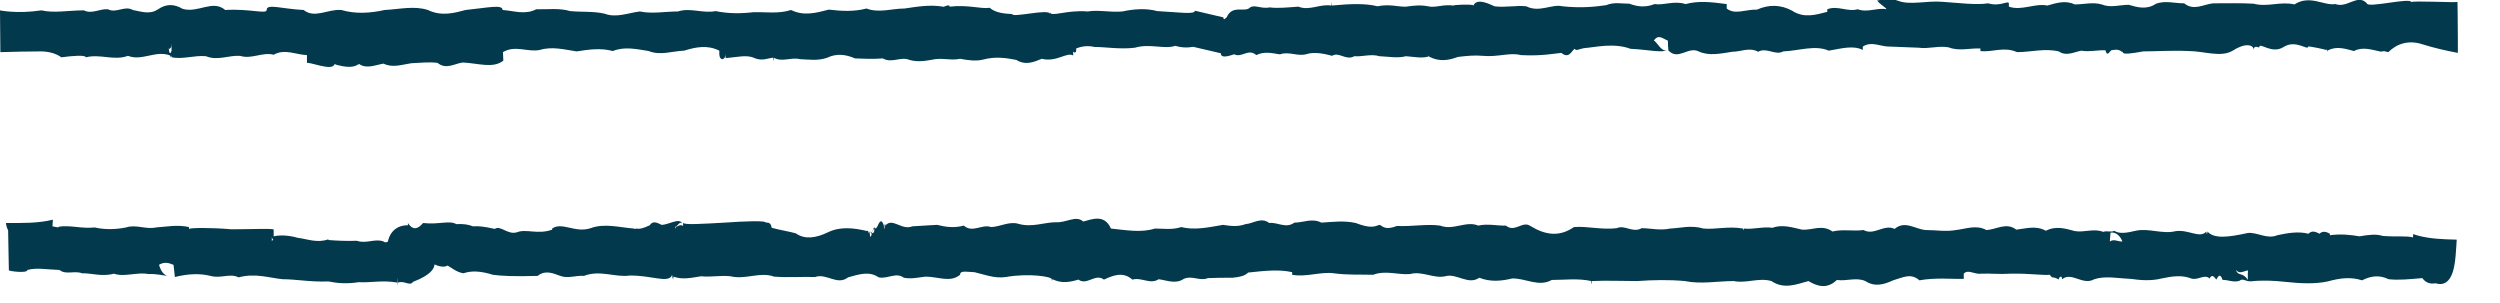 <?xml version="1.0" encoding="utf-8"?>
<!-- Generator: Adobe Illustrator 15.0.0, SVG Export Plug-In . SVG Version: 6.00 Build 0)  -->
<!DOCTYPE svg PUBLIC "-//W3C//DTD SVG 1.1//EN" "http://www.w3.org/Graphics/SVG/1.1/DTD/svg11.dtd">
<svg version="1.1" id="Layer_1" xmlns="http://www.w3.org/2000/svg" xmlns:xlink="http://www.w3.org/1999/xlink" x="0px" y="0px"
	 width="676px" height="82px" viewBox="0 0 676 82" enable-background="new 0 0 676 82" xml:space="preserve">
<path fill="#02394D" d="M16.6,15.5c2.8-0.4,6.6-0.7,6.6,0c3.9-1,7.6,1,11.4-0.4c3.8,1.5,7.5-1.6,11.4-0.1c0,0.6,0.4,0.3,0.4,0
	c0,1.1,0,1.1,0,0.5c3.1,0.6,6.2-0.6,9.3-0.3c3.1,1.3,6.2-0.3,9.2-0.1c3.1,1,6.1-1.1,9.1-0.3c3-1.7,6,0,9,0.1c0,1.7,0,6.2,0,2.2
	c0-0.7,7.4,2.5,7.4,0.1c0,3.6,0-1.2,0,0.4c0-0.6,0.9,0.2,0.9,0c0,0.2,0-0.7,0,0c3.8,1,4.9,0.2,5.8-0.3c2,1.4,4.3,0.3,6.6-0.1
	c2.4,1.2,4.9,0.3,7.5-0.1c2.4-0.1,4.8-0.4,7.1-0.1c2.3,1.9,4.6,0.2,6.8-0.1c4.3,0.2,8.2,1.7,11-0.5c0-0.4-0.1-1.7-0.1-2.3
	c3.3-2,6.7,0.1,10-0.6c3.3-1,6.6-0.1,9.9,0.4c3.3-0.5,6.5-1,9.8-0.1c3.2-1.3,6.5-0.5,9.7,0c3.2,1.3,6.4,0,9.6-0.1
	c3.2-1,6.3-1.6,9.5,0c0,0,0,0.4,0,0.8c0,2.1,1.7,1.9,1.7,0c0-1.6,0,1.5,0,1.2c3.1-0.2,5.7-1,7.8,0c2.1,0.9,3.8,0,5-0.1
	c0-0.2,0.2,2,0.2,0c2.3,1.3,4.7-0.2,7.1,0.4c2.4,0.1,4.9,0.5,7.4-0.4c2.5-1.2,5-0.9,7.5,0.2c2.5,0.1,5,0.2,7.5,0
	c2.5,1.4,4.9-0.6,7.2,0.4c2.4,0.7,4.7,0.2,7-0.2c2.3-0.3,4.5,0.4,6.7-0.1c2.2,0.4,4.3,0.7,6.3,0.2c3.3-0.9,6.3-0.4,8.9,0.1
	c2.6,1.6,4.9,0.5,6.9-0.3c4,1,6.7-1.9,8.5-0.9c0-0.2,0-0.7-0.1-1.1c0.2,0.4,0.9,0.5,0.9-0.3c0-0.1,0-0.3,0-0.5c0,0.1,2-1.1,5-0.4
	c3,0,6.9,0.7,10.9,0.2c4-1.2,7.899,0.5,10.899-0.5c3,0.9,5,0.1,5,0.3l7.3,1.7c0,1.9,3.7,0.1,3.7,0.3c1.9,1,3.8-1.7,5.9,0.2
	c2.2-1.1,4.3-0.5,6.399-0.2c2.5-0.9,4.801,0.7,7.301-0.1c1.699-0.5,3.899-0.3,6.8,0.5c1.8-1.2,3.8,1.4,6,0.1c2.2,0.2,4.5-0.7,6.8,0
	c2.4,0.1,4.9,0.6,7.2,0c2.3,0.2,4.3,0.6,6,0.1c0-0.4,0.1,0.3,0.1,0c0,0.2,0.101-0.8,0.101,0c2.8,1.5,5.399,1,7.8,0.1
	c2.399-0.3,4.6-0.5,6.7-0.3c4.1,0.4,7.5-1,10.3-0.2c5.6,0.3,8.899-0.4,11-0.6c2.1,1.8,2.899-0.8,3.6-1.1c0.4,0.7,1.2,0,2.7-0.2
	c2.8-0.2,7.8-1.5,12.4,0.2c4.6,0.2,8.699,1.2,9.699,0.3c-1.3,0.7-2.699-2.4-3.399-2.5c1.2-1.9,2.5-0.5,3.8,0c0,1.9,0.2,3.3,0.2,2.7
	c2.6,2.7,5.3-1.2,8.1,0.2c2.8,1.3,5.9,0.6,9.101,0.1c2.3,0,4.699-1.3,7,0c2.3-1.3,4.6,1.1,6.8-0.1c4.399-0.2,8.6-1.8,12.3-0.2
	c3.5-0.6,6.6-1.5,9.2-0.2c0,0.1,0-1.2,0-0.9c2.399-1.6,4.899,0.1,7.399,0c2.5,0.1,5.101,0.2,7.7,0.3c2.601,0.4,5.4-0.6,8.101-0.1
	c2.8,1.1,5.6,0.2,8.6,0.3c0,0.3,0,0.6,0,0.7c3.2,0.4,6.4-1.3,9.9,0.3c3.8,0,7.399-1.1,11.3-0.2c2,1.4,4,0.2,6.1-0.2
	c2.1,0.4,4.3-0.2,6.5-0.1c0.5,1.9,1.1,0.3,1.6,0c0.801-0.1,1.801-0.5,3,0.5c0-0.6,0.101,0.3,0.101,0c0,0.7,2.2,0.4,5.5-0.2
	c3.3,0,7.8-0.3,12.2-0.1c4.399,0,8.899,1.9,12.199-0.2c3.301-2.1,5.5-1.5,5.5-0.1c0-1.5,1.5-0.5,1.5-0.7c0-1.6,3.301,2,6.601-0.1
	c3.3-2.1,6.6,1.1,6.6-0.1c0-0.2,5,0.8,5,1c0-1.1,0.4,1.1,0.4,0c2.399-1.2,4.7-0.4,7,0.2c2.3-1.2,4.6-0.4,7,0.1
	c0,0.2,1.399-0.2,1.399,0c0.301,0.1,0.601,0.1,0.9,0.2c2.2-2.2,5.4-3.4,9.3-2.1c3.2,1,6.3,1.7,9.5,2.3c0-1.2,0-2.5,0-4
	c0-4.9-0.1-9.2-0.1-9.8c0,0.3-12.5-0.4-12.5,0.1c0-1.4-12,1.7-12,0.3c-2.5-2.7-5.3,1.4-8.5,0.2c-3.2,0.5-6.9-2.6-11.1,0.1
	c-3.7-0.9-7.301,0.8-11-0.2c-3.601-0.2-7.301-0.1-11-0.1c-2.7,0.3-5.2,2.1-7.801,0c-2.6,0-5.1-0.8-7.6,0.1c-2.5,1.7-5,1-7.4,0.3
	c-2.5,0-4.899,0.9-7.3-0.1c-2.399-0.7-4.899,0-7.3,0c-2.5-1.2-4.9-0.4-7.4,0.3C550.2,0.8,546.7,3,543.2,1.8c0-0.3,0-0.6,0-0.8
	c0-1.1-2.2,0.9-5.601-0.1c-3.3,0.5-7.8-0.1-12.199-0.4c-4.4-0.4-8.9,1-12.2-0.3C509.9-1,507.6,0.5,507.6,0c0,0.7,2.5,2.1,2.5,2.5
	c-2.5-0.5-5.1,1-7.8,0c-2.7,0.8-5.399-1.1-8.2,0c0-1.6,0,0.5,0,0.7C491,4,487.8,5,484.6,2.9c-3.1-1.7-6.399-1.7-9.5-0.3
	c-3.1-0.1-6,1.5-8.199-0.3c0-0.3,0-0.2,0-1.2c-4.301-0.6-7.9-0.9-11.101,0c-3.2-1-5.899,0.4-8.399,0c-2.5,1-4.7,0.7-6.801-0.1
	c-2.1,0-4.199-0.5-6.3,0.4c-3.399,0.5-7.1,0.8-11.8,0.3c-2.8-0.7-6.3,1.8-9.8,0c-2.7-0.3-5.9,0.4-8.601,0
	C401.4,0.4,399.2-0.2,398.4,1.5c0,0.1-0.5-0.5-0.5-0.1c0-0.3-4.9-0.1-4.9,0.1c-2.8-0.4-4.9,0.7-6.9,0.2c-2-0.4-3.8-0.2-5.899,0.1
	c-2.101,0.1-4.5-0.8-7.7-0.1c-3.2-0.8-7.2-0.7-12.4-0.2c0,0.7-0.1-1.1-0.1,0c0-0.5-0.1-1.6-0.1,0C357,1,354,3,351.1,1.8
	C348.2,2,345.6,2.3,343.3,2c-2.399,0.5-4.2-1-5.5,0.2c-1.399,1.1-4.7-0.9-6.1,2.5c0-0.2-0.9,1.2-0.9,0l-7.7-1.8
	C323.1,4,318.7,3.3,312.9,3c-2.9-0.8-6.2-0.6-9.4,0.1c-3.3,0.3-6.5-0.5-9.4,0c-5.8-0.5-10.2,1.7-10.2,0.1c0-0.6,0-0.8,0,0.6
	c0-1.6-10.2,1.1-10.2,0c-1.7-0.1-4.4-0.2-6.1-1.7c-2.3,0.4-5.9-0.9-10.8-0.3c0-1.7-0.1,0.9-0.1,0c0-0.9-1.7,0.3-1.7,0
	c-3.5-0.6-7,0-10.4,0.5c-3.5,0-6.9,1.3-10.3,0c-3.4,0.9-6.8,0.7-10.2,0.3c-3.4,0.9-6.8,1.8-10.2,0.1c-3.4,1.1-6.8,0.5-10.2,0.6
	c-3.4,0.4-6.8,0.4-10.2-0.3c-3.4,0.7-6.8-1-10.2,0.1c-3.4,0-6.9,0.7-10.3,0c-3.2,0.4-6.4,1.8-9.5,0.6c-3.1-0.7-6.2-0.4-9.3-0.7
	c-3.1-0.9-6.1-0.4-9.2-0.5c-3,1.6-6.1,0.4-9.1,0.2c0-1.6-4-0.6-10,0c-3,0.8-6.5,1.8-10.2,0c-3.7-1.2-7.7-0.2-11.7,0
	c-4,0.9-8,1.1-11.7,0c-3.7-0.3-7.2,2.4-10.2,0c-6-0.3-10-1.8-10,0c0,1.2-4.5-0.4-11.2,0c-3.4-2.9-7.3,0.9-11.5-0.3
	C47,1,44.9,1,42.6,2.6c-2.2,1.4-4.5,0.5-6.7,0.1c-2.2-1.3-4.5,1-6.7-0.2c-2.2-0.2-4.4,1.4-6.5,0.3c-4.2,0-8.1,0.8-11.5,0
	C4.5,3.8,0,2.8,0,2.8l0.1,11.3C3.7,14,7.4,13.9,11,13.9C13.3,13.9,15.2,14.5,16.6,15.5z M46.3,12.6c0-1.3,0.1-0.5,0.1,1.1
	c-0.3,0.9-0.6,1.1-0.8-0.7C45.7,13.6,46.3,12.8,46.3,12.6z"/>
<path fill="#02394D" d="M653.8,63.7c-0.399-0.101-0.899-0.3-1.3-0.4c0,0.3,0,0.601,0,0.9c-1.9-0.5-4.5-0.101-8.2-0.4
	c-1.8-0.6-3.899-0.3-6.3,0.101c-2.4-0.4-5-0.7-8-0.301c0-2.199,0-0.399,0-0.399c-1.2-0.7-2.1-0.7-2.8,0c-1-0.5-2-1-3,0
	c-2.7-0.7-5.601-0.2-8.4,0.399c-2.8,1.2-5.5-0.899-8-0.6c-5,1.1-9.1,1.7-10.899-0.4c0,0.801-0.301,0.801-0.301,0
	c-1.699,2-4.8-0.6-8.3-0.1c-3.5,0.9-7.399-0.9-10.8-0.1c-2.5,0.6-4.5,0.899-5.8,0c-0.8,0.5-1.9-0.101-3,0.3c-2.5-1-5,0.2-7.601-0.2
	c-2.6-0.7-5.199-1.5-7.899-0.1c-2.7-1.5-5.3-0.601-8-0.301c-2.7-2.1-5.4,0-8.101,0.101c-2.699-1.5-5.5-0.3-8.199,0
	c-2.7,0.5-5.4,0-8.2,0c-2.8-0.2-5.601-2.7-8.4-0.3c-2.8-1.4-5.6,1.899-8.399,0.3c-2.801,0.399-5.601-0.3-8.4,0.399
	c-2.8-2-5.5-0.3-8.2-0.5c-2.7-0.6-5.399-1.5-8-0.5c-2.6-0.399-5.2,0.5-7.8,0.2c0,0.8-0.2,0.3-0.2,0c-3.899-0.7-7.399,0.3-10.7,0
	c-3.3-1-6.3-0.1-9,0c-2.8,0.601-5.3-0.1-7.699-0.1c-2.4,1.399-4.601-1-6.7,0c-4.2,0.5-8-0.601-11.601-0.3
	C421.7,64.1,417.9,63.6,413.8,61.1c-2.1-1.5-4.2,1.9-6.6-0.1c-2.3,0.1-4.8-0.6-7.5,0c-3.2-1.4-6.7,1.4-10.3,0
	c-3.601-0.5-7.5,0.3-11.7,0.1c-3.5,1.4-4.101-0.3-4.7-0.3c-1.2,0.4-2.3,1.101-6.4-0.5c-3.1-0.7-6.199-0.3-9.3-0.1
	c-2.5-1.3-4.899,0-7.3,0c-2.3,1.7-4.6-0.2-6.8,0.1c-2.2-1.7-4.4,0.2-6.4,0.3c-2.1,0.801-4.1,0.5-6.1,0.2c-4,0.7-7.7,1.5-11.3,0.601
	C317,62.2,314.6,61.8,312.3,61.8c-3.8,1.2-7.9,0.4-11.9,0c-1.8-4-5.1-2.5-7.5-1.899c-2-1.801-4.5,0.399-7.5,0.199
	c-3,0-6.4,1.5-10.1,0.4c-2.4-0.7-4.8,0.8-7.3,0.9c-2.5-0.9-5,1.699-7.4-0.4c-2.5,0.7-4.9,0.4-7.2-0.2c-2.3,0.101-4.6,0.3-6.7,0.4
	c-2.9,1.2-5.4-2.5-7.3-0.2c0-0.4-0.2-0.9-0.2,0c0,0.7-0.2,1.7-0.2,0c-0.7-2.2-1.3-0.8-1.8,0.3c-0.2,0.3-0.5,0.9-0.8,0
	c0,0.3,0,1,0,1.2c-0.2,0.6-0.4,0.6-0.6,0.5c0.2-0.4,0.4-1.2,0.6-1.2v-0.2c-0.2-0.1-0.4,0.7-0.6,1.4c-0.1-0.1-0.3-0.3-0.4-0.5
	c0.1,0.8,0.2,0.8,0.4,0.5c-0.3,1-0.5,1.9-0.7-0.5c-0.2,1.4-0.4-0.8-0.5,0c-3.8-0.9-7.4-1.3-10.7,0.3c-3.3,1.601-6.3,2-8.7,0.3
	c-1.7-0.5-4.4-0.899-6.5-1.5c0-1.399-0.1,0.801-0.1,0c0-1.699-1.5-1.399-1.5-1.399c0-0.601-5.6-0.4-11.2,0c-5.6,0.3-11.2,0.7-11.2,0
	c0,0,0,1.1,0,0.899c-0.7-0.5-1.3,0-1.7,0.2c-0.2-0.6-0.3,1.4-0.4,0c0.6,0,1.2-1.7,1.9-0.8c-0.7-1.8-3.7,0.3-5.6,0.3
	c-1.2-0.6-2.4-1.2-3.2,0.101c-1.6,0.8-2.8,1.1-3.6,0.899c-0.2,0-0.5,0.2-0.7,0c-3.9-0.3-7.9-1.5-11.7-0.1
	c-4.2,1.399-7.7-1.8-10.4,0.1c0,0.8,0,0,0,0.3c-3.9,1.4-7-0.3-9.5,0.7c-2.5,0.8-4.5-2-6-0.899c-3.1-0.7-4.5-0.801-5.9-0.7
	c-1.3-0.5-2.5-0.7-4.5-0.601c-2-1.1-4.7,0.2-9-0.3c-1.2,1.4-2.6,2.3-4.1,0c0,2,0-0.2,0,0.601c-4.1,0-5.2,3.199-5.4,4.399
	c-0.4,0.3-0.8,0.3-1.2,0c-2.2-0.899-4.7,0.7-7.2-0.2c-2.5,0.101-5.2,0-7.7-0.199v-0.2c-3,1.1-5.8-0.101-8.3-0.4
	C78,63.6,75.8,63.5,74,63.9c0-0.101,0-0.101,0,0c0-1,0-2.7,0-1.801C74,61.7,68.3,62,62.6,62c-5.7-0.5-11.4-0.4-11.4-0.1
	c0-0.101-0.1,0.6-0.1-0.5c-3.1-0.7-6-0.101-8.9,0.1c-2.8,0.6-5.5-0.9-8.1,0c-3,0.6-5.9,0.6-8.5,0c-3.5,0.4-6.7-0.7-9.7-0.2
	c0,0.5-1.7-0.3-1.7,0c0-0.1,0-0.899,0.1-1.899c-4,1-8.3,0.899-12.7,0.899c0.1,0.8,0.3,1.4,0.6,2c0,2.601,0.1,3.3,0.1,5.8
	c0-0.3,0.1,5.7,0.1,5c0,0.2,5,0.9,5-0.1c2.5-0.7,5.4-0.1,8.7,0c1.7,1.4,4,0.1,6.1,0.9c2.3-0.101,5.4,1,8.6,0.1
	c2.8,1,6.3-0.5,9.3,0.1c2.2-0.1,4,0.4,5.2,0.5c-0.9-0.199-1.8-1.199-2.3-3c1.3-0.8,2.5-0.6,3.9,0c0-0.399,0.4,3.5,0.4,3.301
	c3.6-0.9,6.8-1,9.6-0.301c2.8,0.801,5.3-0.8,7.6,0.4c4.5-1.2,8.1,0.1,11.9,0.5c3.7,0,7.6,0.8,12.4,0.6c2.4,0.5,5.1,0.7,8.2,0.2
	c3.1,0.2,6.5-0.6,10.4,0.101c0-2.301,0.1-0.4,0.1,0c0,0.899,0.1,0.699,0.1,0c1.9-0.601,3.2,1.1,4.1-0.2c4.7-1.8,5.7-3.5,5.8-4.7
	c0,1.1,0-0.6,0,0c1.8,0.8,2.9,0.7,3.5,0.3c1,0.5,2.4,1.8,4.3,2.101c2-0.7,4.5-0.7,8,0.399c2,0.3,5.8,0.5,12.1,0.3
	c1.9-1.6,4-0.8,6.1,0c2.1,0.801,4.3-0.199,6.4,0c4.3-1.699,8.6,0.5,12.4-0.1c6,0,9.7,1.9,11.2,0.3c0,0,0.3-0.899,0.3,0
	c0,0.4,0.3,1.101,0.3,0c2.5,0.9,4.9,0.3,7.5-0.1c2.5,0.3,5.2-0.3,7.9,0c4.1,1,8-1.3,11.8,0.1c3.8,0.3,7.5,0,11.1,0.101
	c3.1-1.101,6,2.399,8.9,0.1c2.9-0.8,5.7-1.8,8.3,0c2.4,0.5,4.7-1.5,6.8,0.1c2.1,0.4,4-0.1,5.8-0.3c3.6,0,6.7,1.7,9.4-0.5
	c0-1.2,1.5-0.8,3.9-0.7c2.3,0.5,5.4,1.801,8.5,1.301c6.2-1.101,12.4-0.101,12.4,0.6c0,1.1,0.2-0.3,0.2,0c2.4,1.2,4.7,0.8,7,0.1
	c2.3,1.7,4.6-1.8,6.9,0c2.6-1.199,5.2-2.199,7.7,0c2.5-0.699,4.8,1.4,7.1-0.1c2.3,0.3,4.601,1.4,6.8-0.1c2.2-1,4.4,0.699,6.5-0.2
	C328.7,75.1,330.8,75.1,333,75.1h0.3c2-0.199,3.3-0.5,4.2-1.399c4.5-0.5,8.5-0.9,11.9-0.101c0,0.7,0,0.4,0,0.7
	C353.3,75,357.1,73.4,360.7,73.9c3.6,0.5,7.2,0.3,10.6,0.399c3.4-1.3,6.8,0.101,10-0.2c3.2-0.899,6.4,1.301,9.5,0.601
	c3.101-0.9,6.2,2.5,9.2,0.399c3,1.2,6,0.9,8.9,0.2c3.6-0.1,7.199,2.4,10.699,0.4c3.5,0,7.101-0.5,10.7,0.3c0,1.8,0.2,0.2,0.2,0
	c3.9-0.2,8,0,12.2,0c4.2-0.3,8.5-0.4,12.899,0c4.4,0.9,8.801,0,13.2,0c3.4,0.7,6.8-1,10.2,0c3.4,2.3,6.7,0.9,10,0
	c2.5,1.5,5.1,2.2,7.7-0.3c2.6,0.399,5.2-0.8,7.7,0.3c2.6,1.7,5.1,0.9,7.5-0.2c2.5-0.7,4.8-2.1,7.1,0c4.5-0.8,8.6-0.3,12-0.399
	c0-0.4,0-0.9,0-1.4c1.2-1.3,2.8,0.3,4.9,0c2.1-0.1,4.7,0.2,7.899,0c5.101-0.1,8.4,0.5,10.5,0.3c0.5,1,1,0.601,1.601,0.9
	c0-0.101,0.8,0.5,0.8,0.3c0-0.6,0.9-1.2,0.9,0c2.6-2.1,5.6,1.8,8.699,0c3.101-1,6.5-0.2,9.801-0.1c2.8,0.399,5.6,0.6,8.399-0.101
	c2.8-0.6,5.5-1,8,0c1.9,0.601,3.5-1.3,5,0c0.5-1.1,1.101-0.7,1.8,0.3c0.4-0.699,1-2,1.7,0.101c1.3-0.101,3.101,0.8,4.601,0.2
	c0.899-0.801,2,0.399,2.699,0.1v0.1c3.601-0.399,6.801-0.199,9.5,0.101c4.601,0.5,8.301,0.6,11.601-0.101c3.3-0.899,6.2-1.3,9.3-0.3
	c2.2-1.1,4.5-1.6,7.2-0.3c2.7,0.3,5.6,0,9.1-0.3c0.8,1.1,1.9,1.7,3.6,1.399c0-0.399,0,0.101,0,0c4.9,1.5,5.301-5.8,5.5-8.8
	c0.101-0.7,0.101-1.8,0.2-3C660.5,64.7,657.2,64.6,653.8,63.7z M73.5,65.2c0-0.3,0-0.8,0-1.101c0.1,0.4,0.2,0.601,0.4,0.7
	C73.7,64.9,73.6,65.1,73.5,65.2z M570.5,65.3c0-0.6,0.2-2.399,0.2-2.399c1.2-0.2,2.5,0.6,3.2,2.399
	C572.8,65.4,571.6,64.5,570.5,65.3z M607.8,75.7c-1.3-2.2-2.6-0.9-3.2-2.7c1,1.2,2.101,0.3,3.301,0.1
	C607.8,73,607.8,74.7,607.8,75.7z"/>
</svg>
